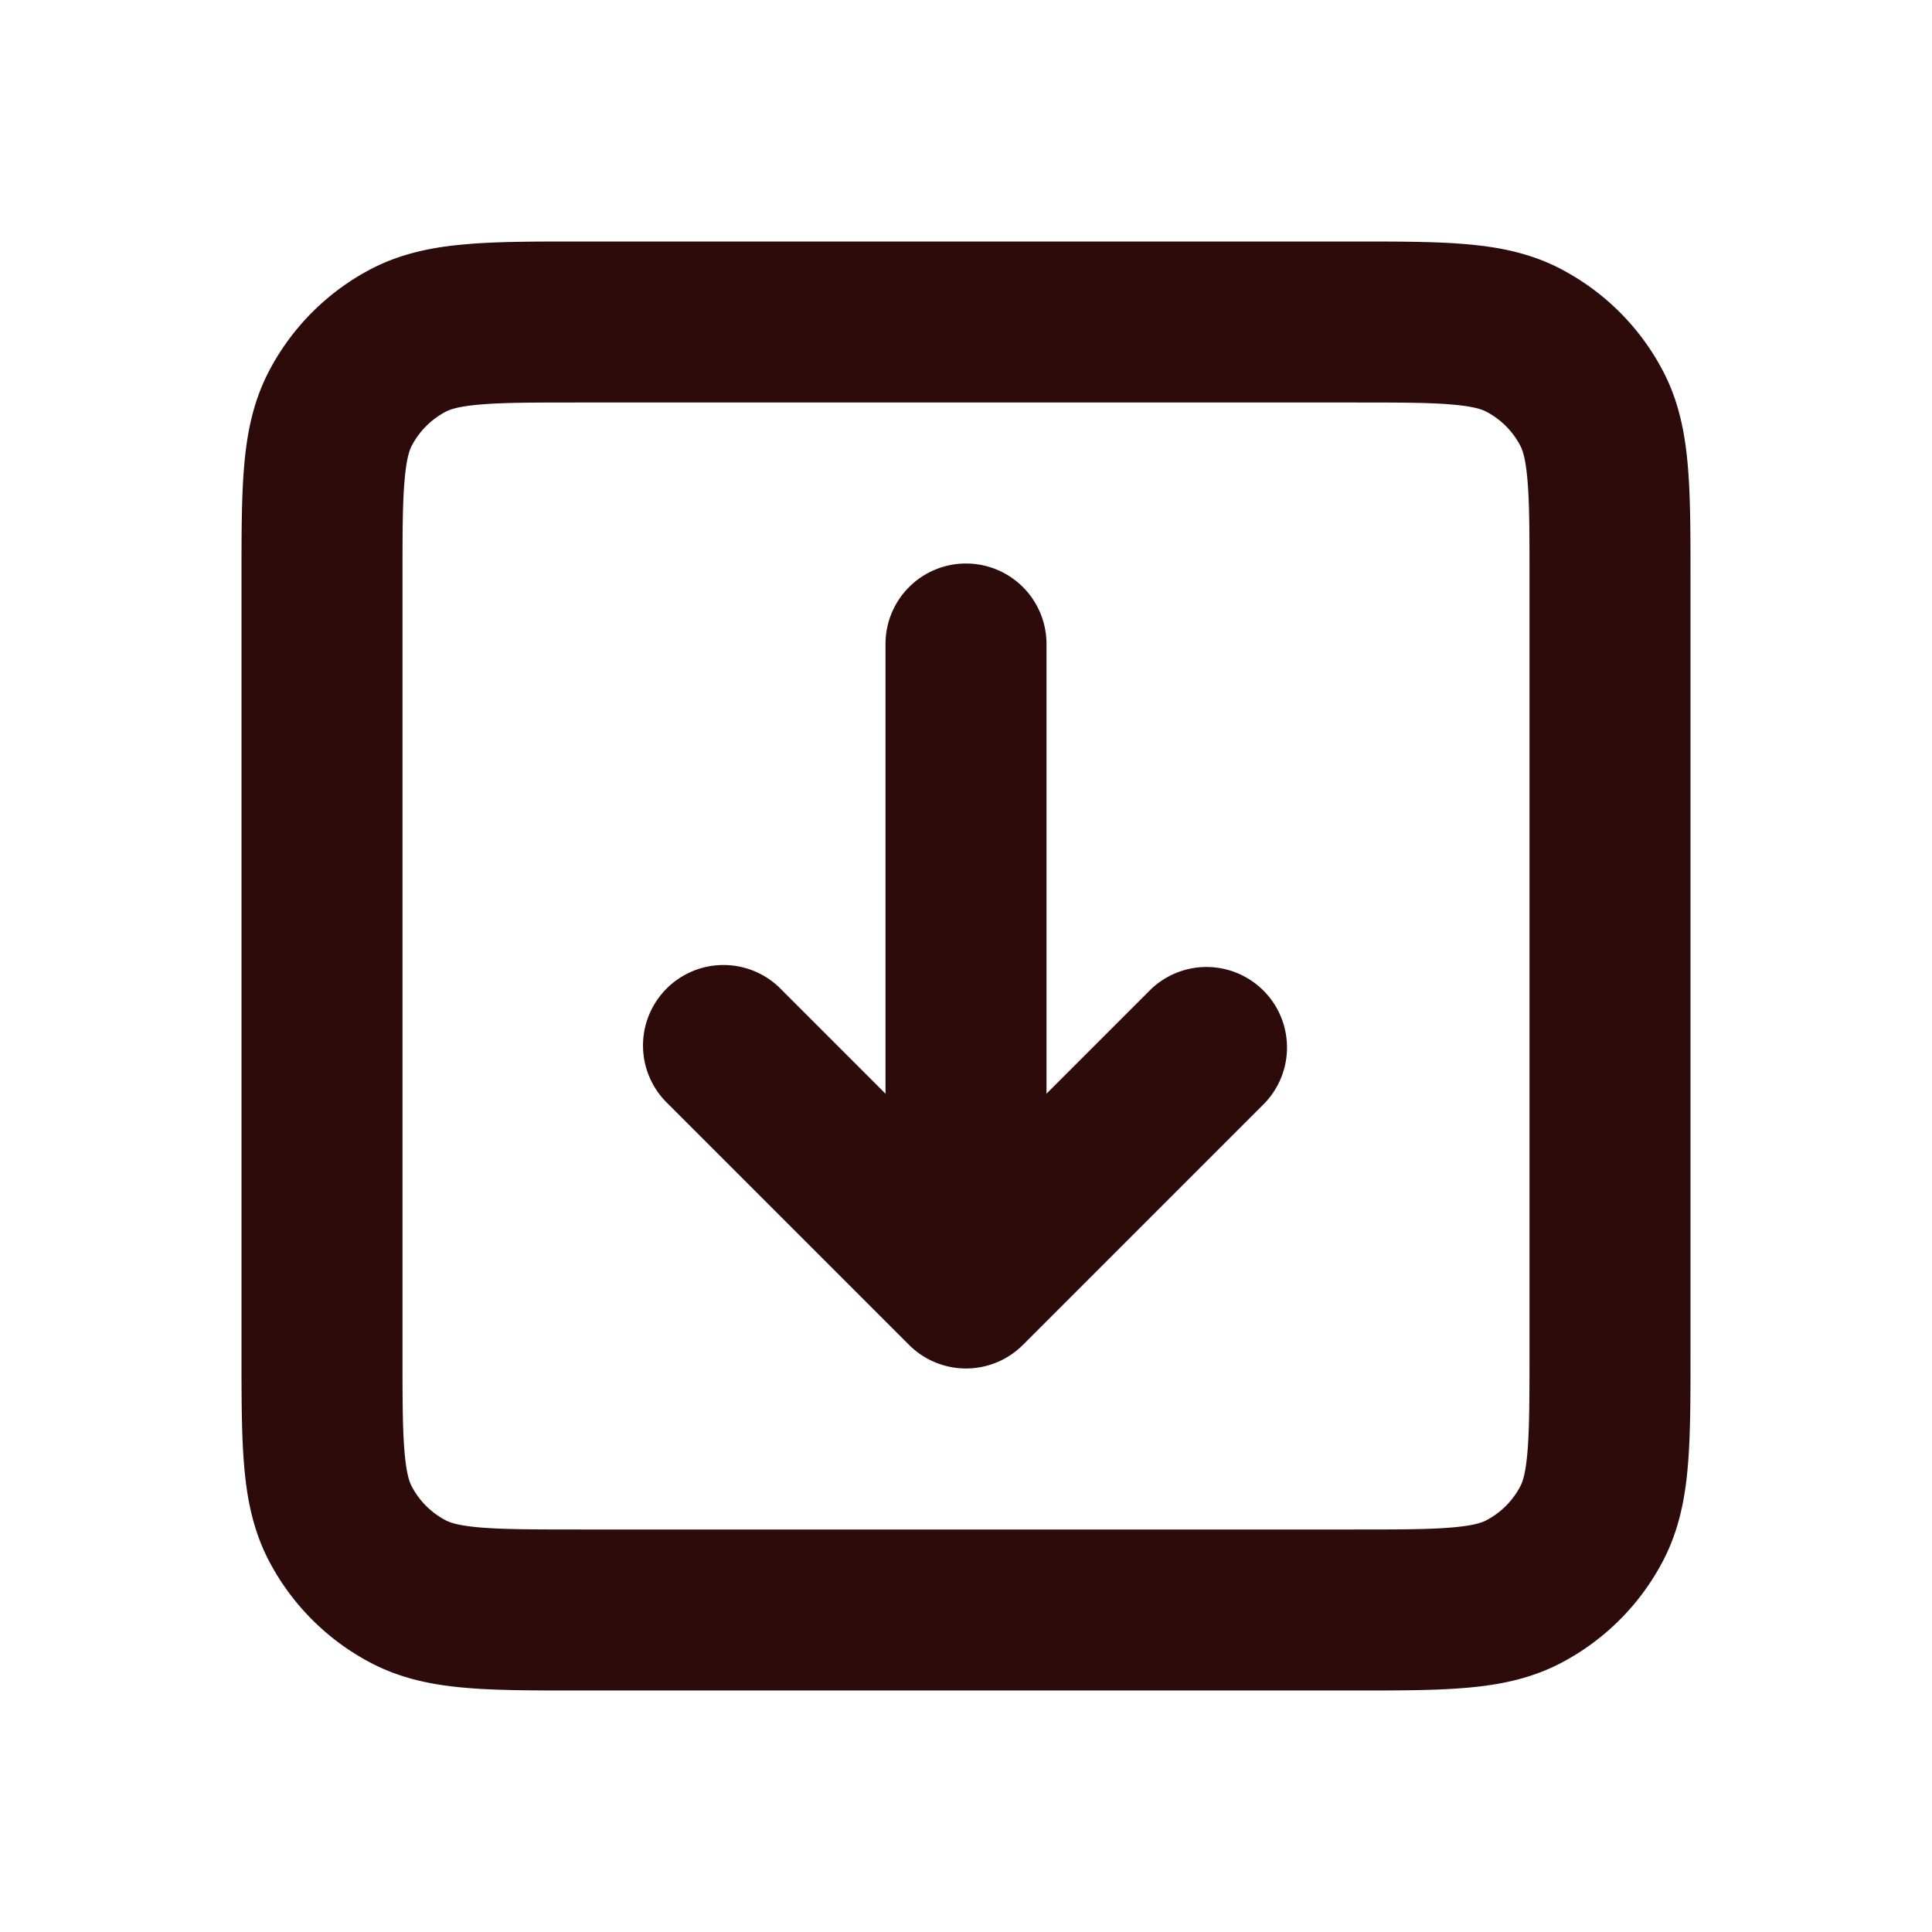 <svg width="48" height="48" fill="#2d0b0b" viewBox="0 0 24 24" xmlns="http://www.w3.org/2000/svg">
<path fill-rule="evenodd" d="M7.18 3h9.64c.535 0 .998 0 1.378.032.402.033.802.107 1.185.306a3 3 0 0 1 1.28 1.28c.198.382.272.782.305 1.184.032.38.032.843.032 1.379v9.638c0 .536 0 .999-.032 1.38-.033.401-.107.8-.306 1.184a2.999 2.999 0 0 1-1.28 1.28c-.382.198-.782.272-1.184.305-.38.032-.843.032-1.379.032H7.181c-.536 0-.999 0-1.38-.032-.401-.033-.8-.107-1.184-.306a3 3 0 0 1-1.28-1.28c-.198-.382-.272-.782-.305-1.184C3 17.818 3 17.355 3 16.82V7.181c0-.536 0-.999.032-1.38.033-.401.107-.8.306-1.184a3 3 0 0 1 1.28-1.28C5 3.14 5.4 3.066 5.801 3.033 6.182 3 6.645 3 7.18 3ZM5.968 5.025c-.276.023-.378.062-.428.088a1 1 0 0 0-.426.426c-.026.05-.065.152-.088.428C5 6.255 5 6.634 5 7.22v9.56c0 .586 0 .965.025 1.253.023.276.062.378.088.428a1 1 0 0 0 .426.426c.05.026.152.065.428.088.288.024.667.025 1.253.025h9.56c.586 0 .965 0 1.253-.025.276-.023.378-.062.428-.088a1 1 0 0 0 .426-.426c.026-.05.065-.152.088-.428.024-.288.025-.667.025-1.253V7.22c0-.586 0-.965-.025-1.253-.023-.276-.062-.378-.088-.428a1 1 0 0 0-.426-.426c-.05-.026-.152-.065-.428-.088C17.745 5 17.366 5 16.78 5H7.22c-.586 0-.965 0-1.253.025Z" clip-rule="evenodd"></path>
<path fill-rule="evenodd" d="M12 7a1 1 0 0 1 1 1v5.586l1.293-1.293a1 1 0 0 1 1.414 1.414l-3 3a1 1 0 0 1-1.414 0l-3-3a1 1 0 1 1 1.414-1.414L11 13.586V8a1 1 0 0 1 1-1Z" clip-rule="evenodd"></path>
</svg>